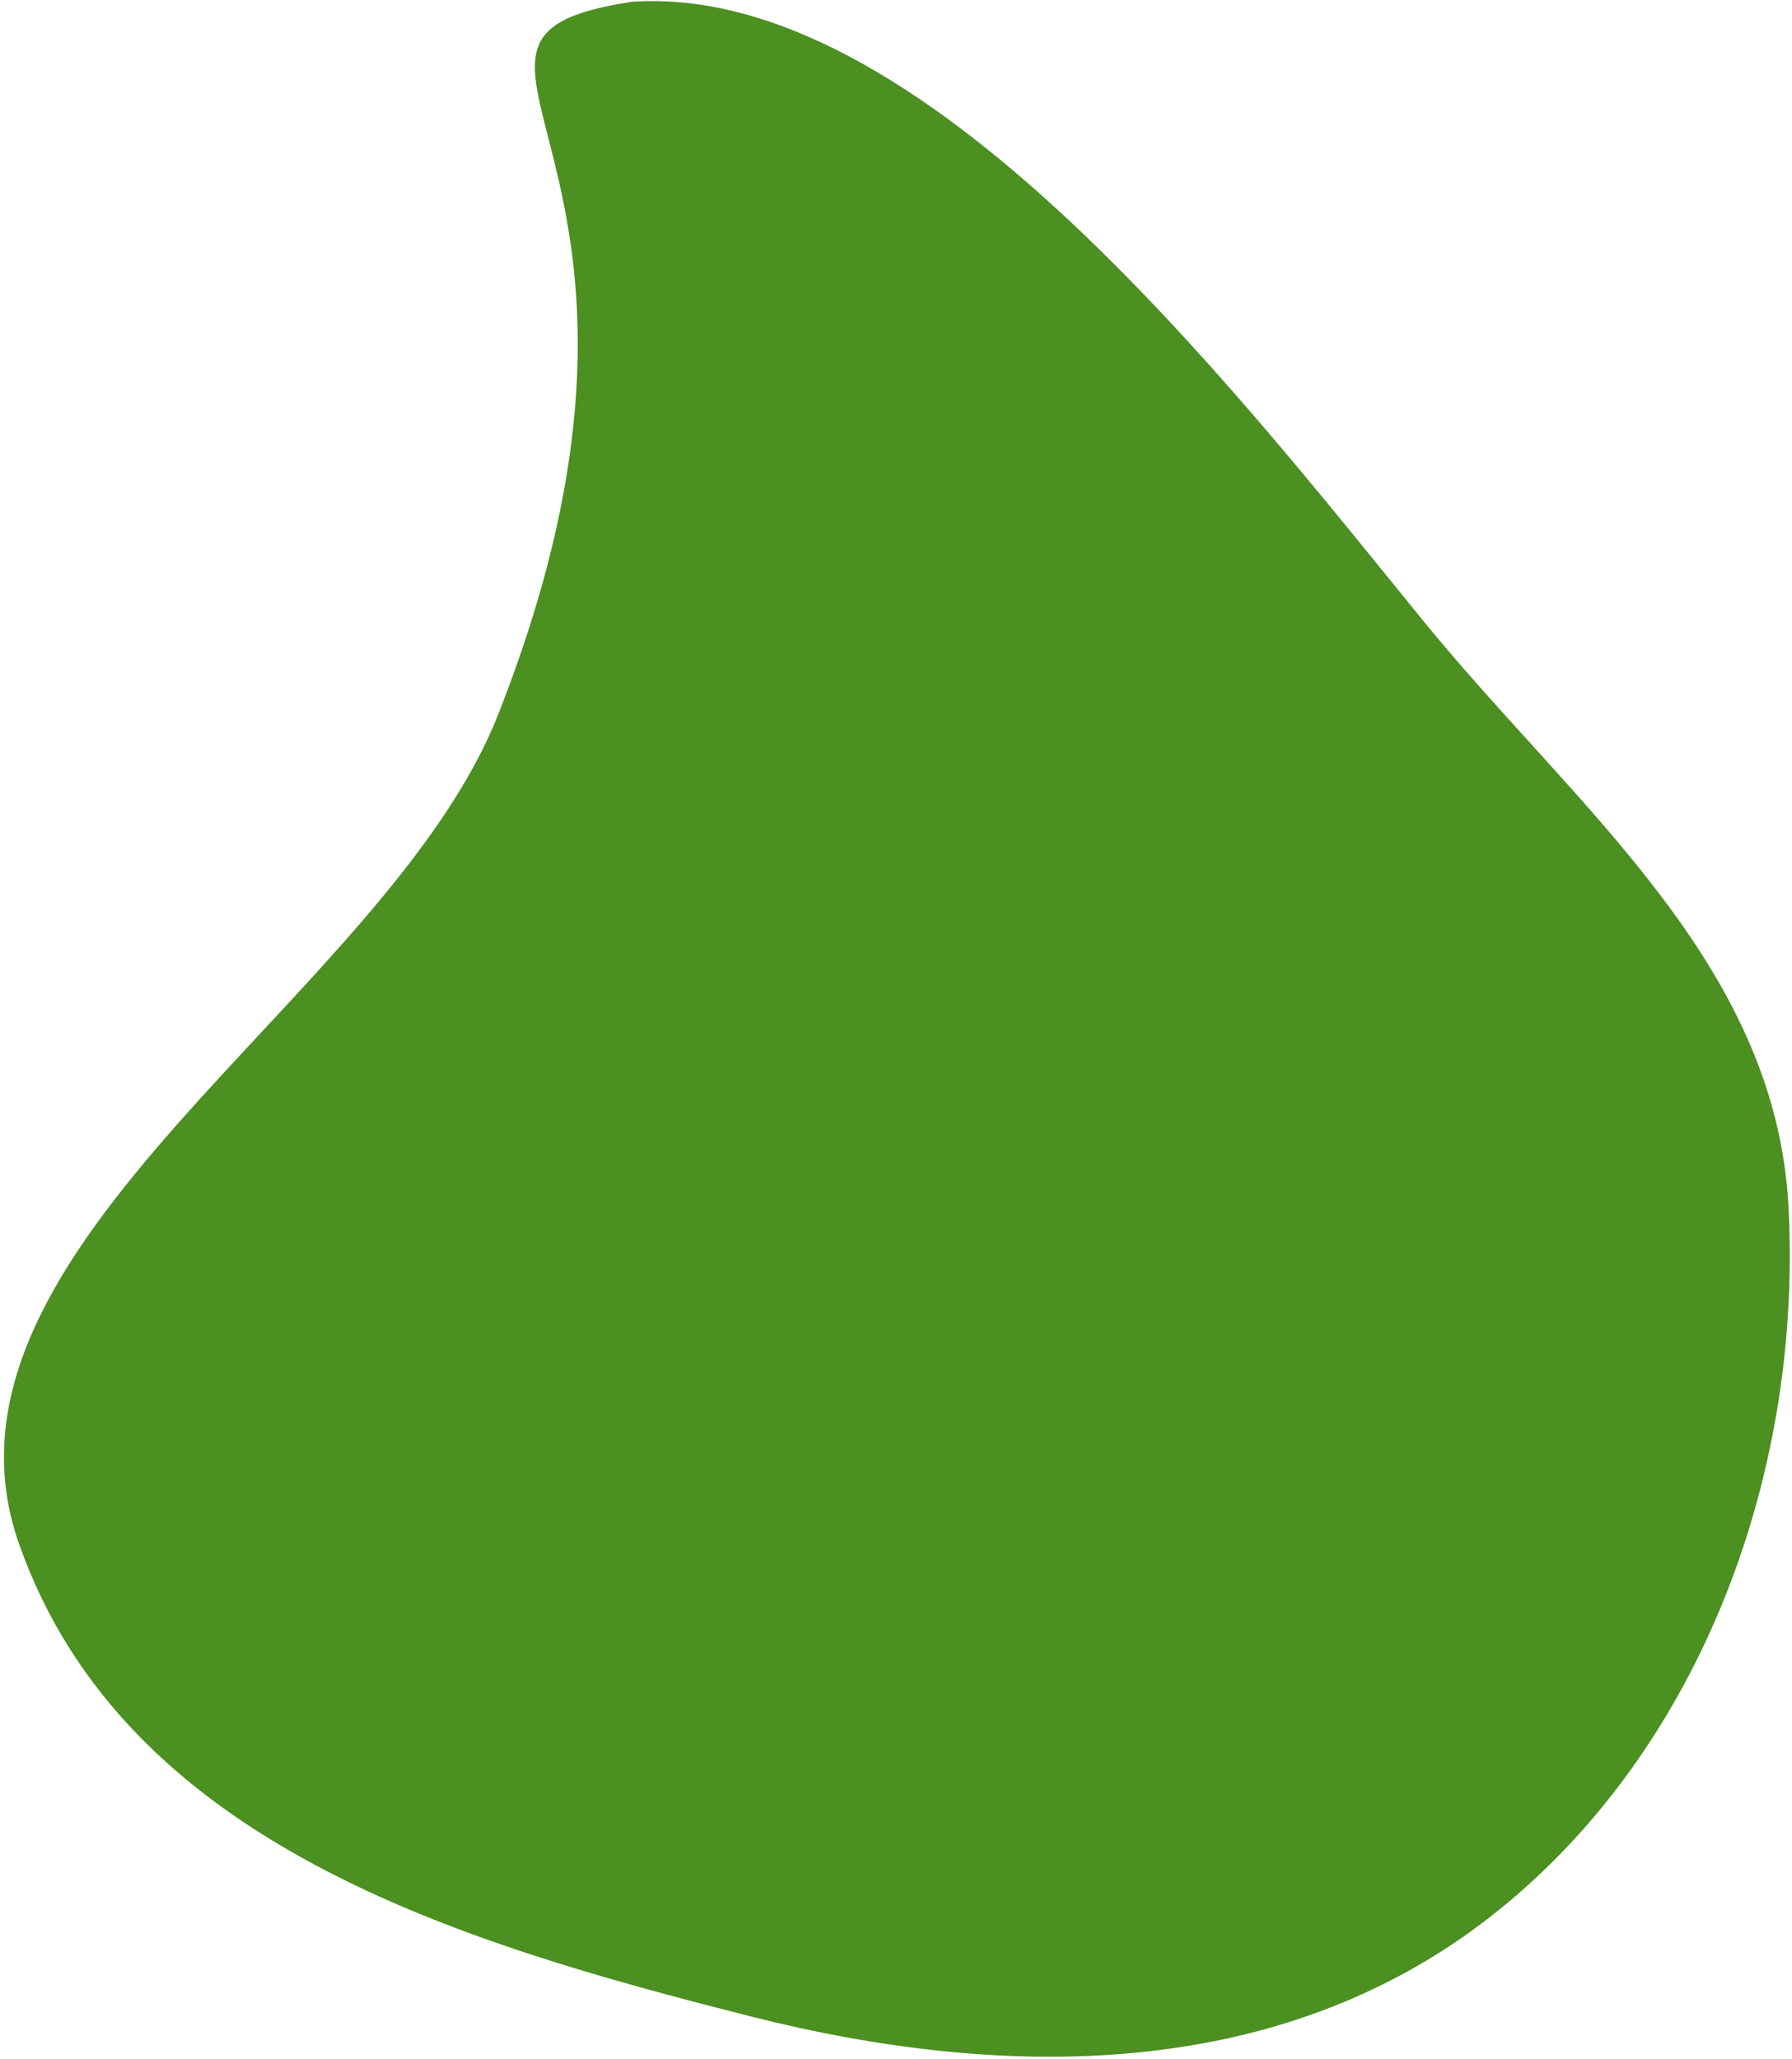 <svg width="430" height="494" viewBox="0 0 430 494" fill="none" xmlns="http://www.w3.org/2000/svg">
<path fill-rule="evenodd" clip-rule="evenodd" d="M151.593 0.435C220.792 -4.334 295.178 92.075 341.65 149.097C378.031 193.738 426.172 230.988 429.175 289.725C432.557 355.893 406.645 421.658 357.538 459.914C307.111 499.198 241.676 499.374 180.105 483.757C110.662 466.142 29.994 442.613 4.558 370.38C-20.548 299.087 92.645 239.515 119.5 171.5C172.576 37.075 91.858 9.531 151.593 0.435Z" fill="#4B9021"/>
</svg>
